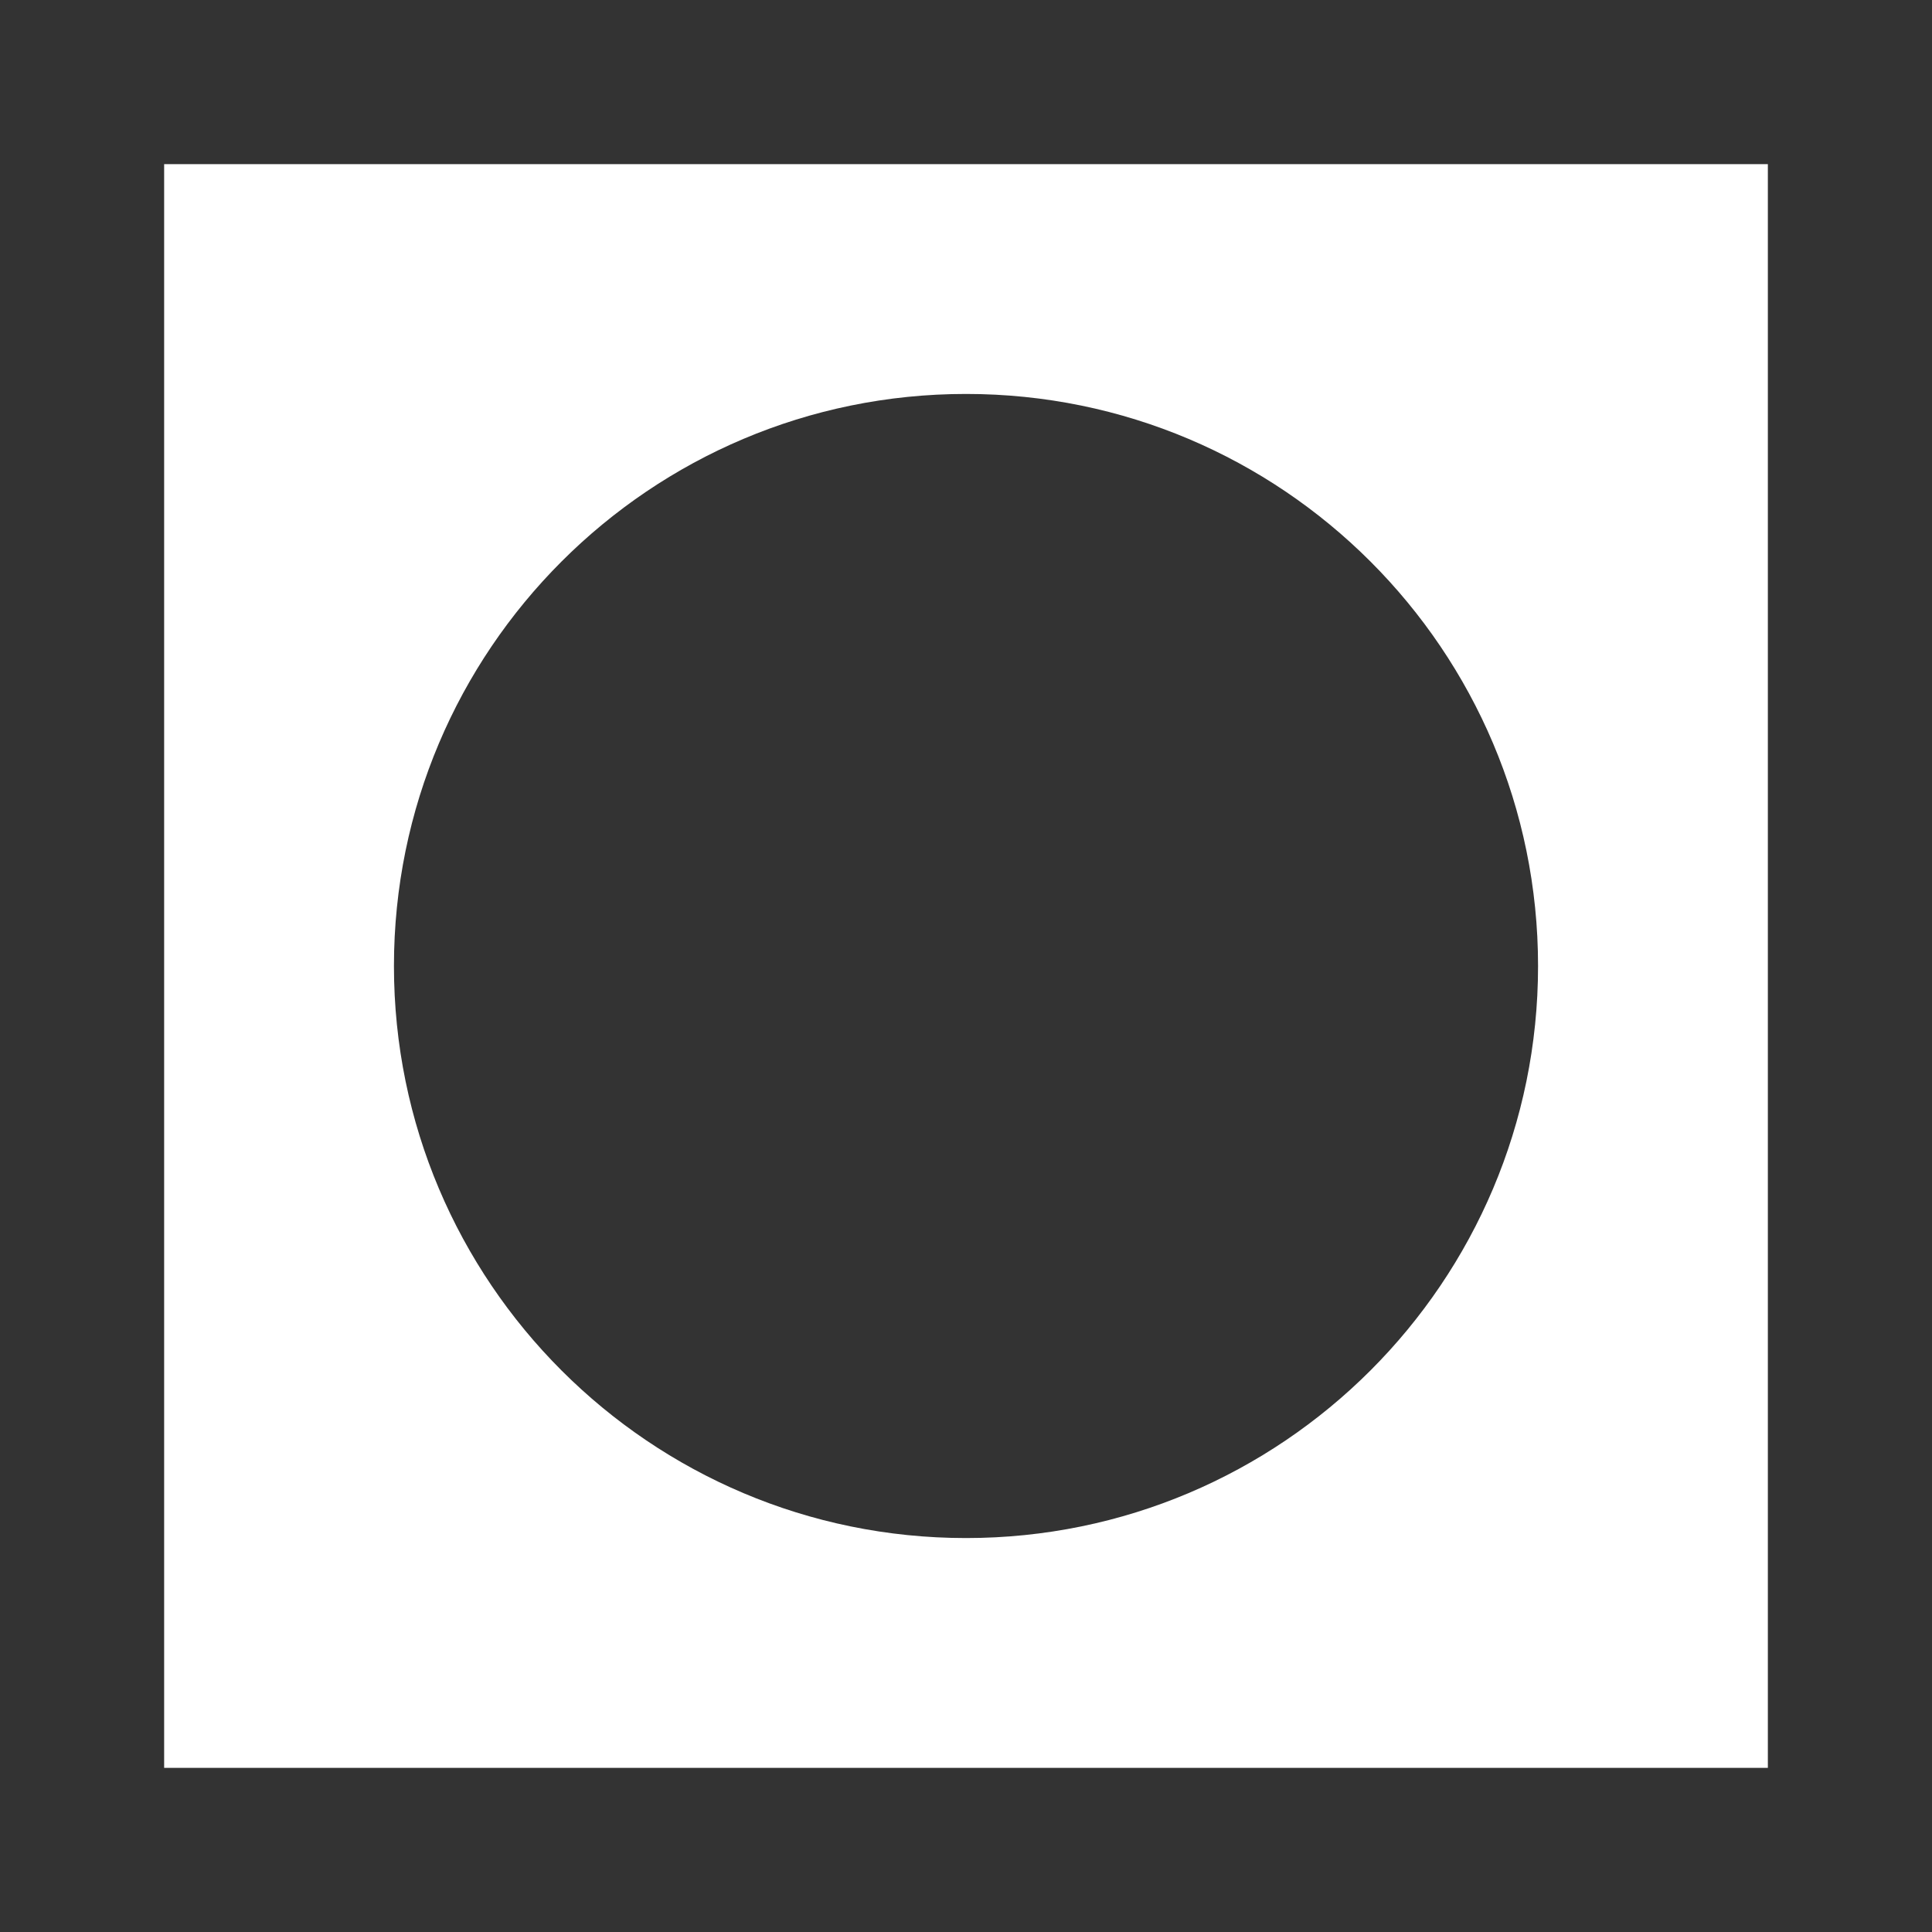<?xml version="1.0" encoding="utf-8"?>
<!-- Generator: Adobe Illustrator 24.1.2, SVG Export Plug-In . SVG Version: 6.00 Build 0)  -->
<svg version="1.1" id="icon" xmlns="http://www.w3.org/2000/svg" xmlns:xlink="http://www.w3.org/1999/xlink" x="0px" y="0px"
	 viewBox="0 0 512 512" style="enable-background:new 0 0 512 512;" xml:space="preserve">
<rect x="0" y="0" width="512" height="512" fill="#333333" stroke="none"/>
<style type="text/css">
	.st0{fill:#FFFFFF;}
</style>
<path class="st0" d="M43.5,43.5v425h425v-425H43.5z M256,407.6c-83.7,0-151.6-67.9-151.6-151.6S172.3,104.4,256,104.4
	S407.6,172.3,407.6,256S339.7,407.6,256,407.6z"/>
</svg>

